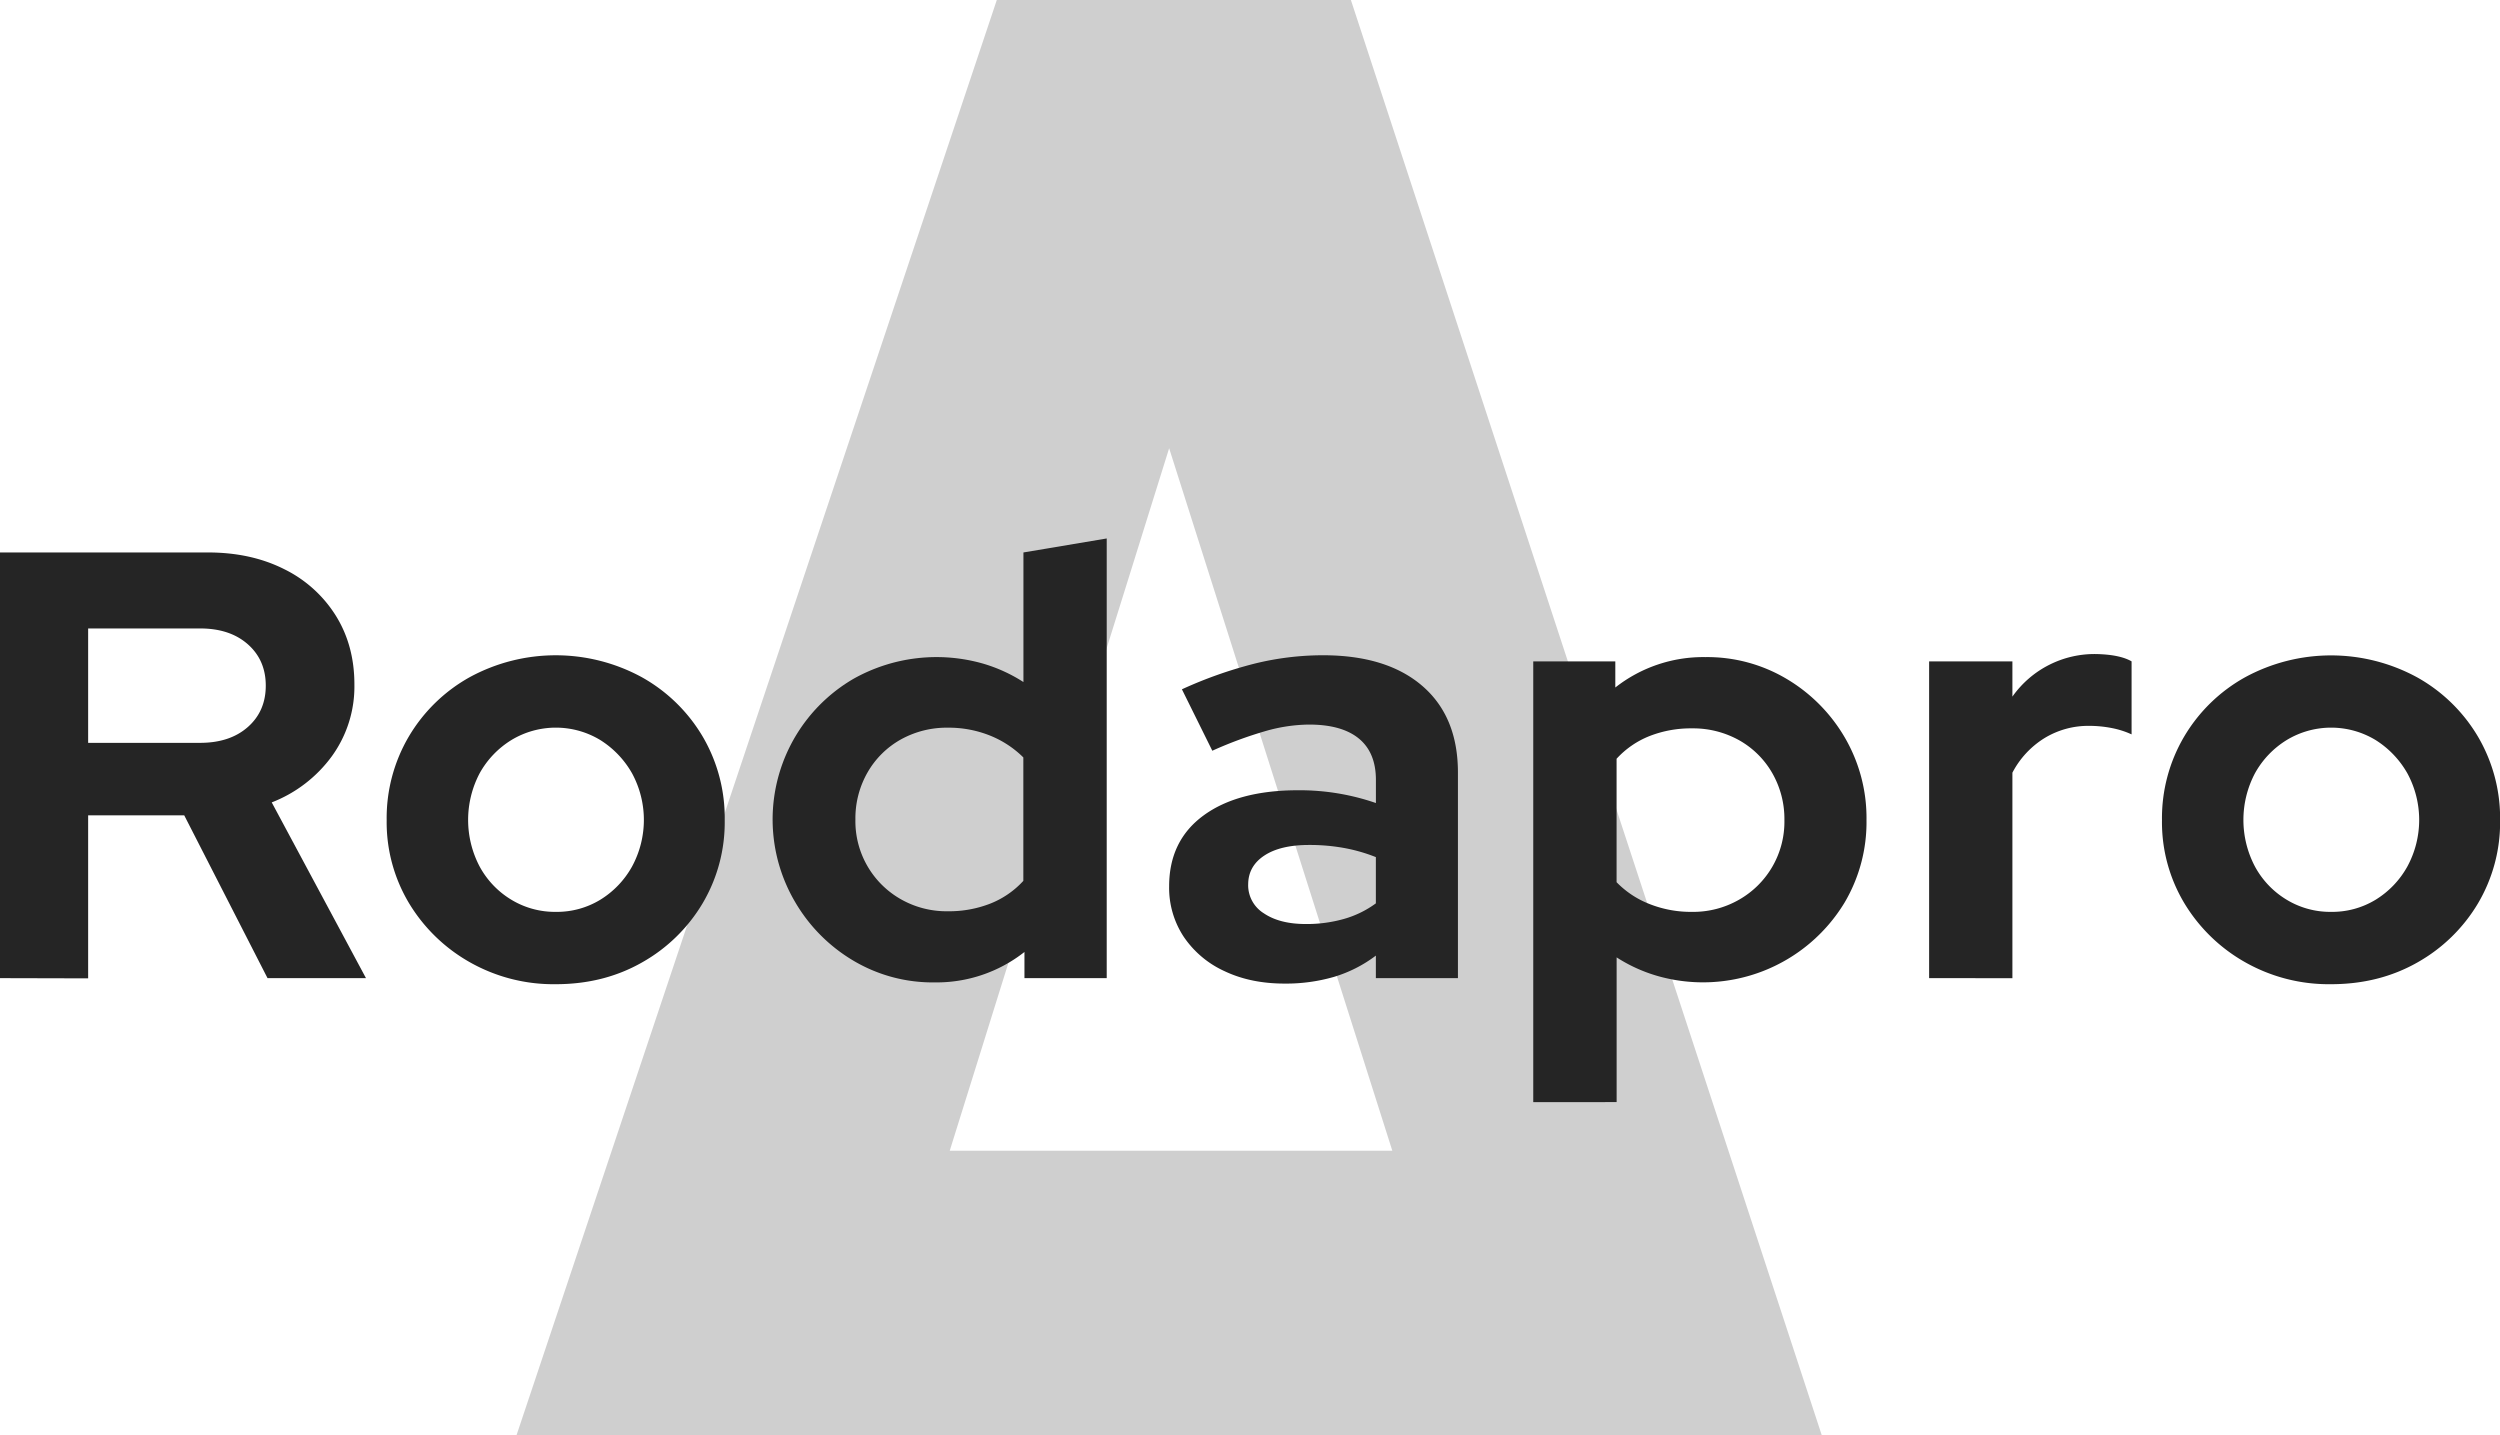 <svg xmlns="http://www.w3.org/2000/svg" viewBox="0 0 1027.23 589.67"><defs><style>.cls-1{fill:#cfcfcf;}.cls-2{fill:#252525;}</style></defs><g id="Capa_2" data-name="Capa 2"><g id="Layer_1" data-name="Layer 1"><path class="cls-1" d="M555.07,0H409.58L212.25,589.67H748.53ZM480.39,184.18l91.7,288.64H390.24Z"/><path class="cls-2" d="M0,401.91V227H85.44q17.73,0,31.35,6.87A52,52,0,0,1,138,253q7.62,12.24,7.62,28.23a48.86,48.86,0,0,1-9.24,29.47,55.34,55.34,0,0,1-24.73,19l38.72,72.2H109.92L75.69,335H36.22v67Zm36.22-96.68h46q12.24,0,19.61-6.5t7.37-17q0-10.49-7.37-17t-19.61-6.5h-46Z"/><path class="cls-2" d="M228.33,404.4a69.72,69.72,0,0,1-35.23-9,68.32,68.32,0,0,1-25-24.23A64.72,64.72,0,0,1,158.88,337,66.05,66.05,0,0,1,168,302.6a66.75,66.75,0,0,1,25-24.35,73.92,73.92,0,0,1,70.7,0,66.82,66.82,0,0,1,25,24.35A66.05,66.05,0,0,1,297.78,337a65.37,65.37,0,0,1-9.12,34.23,67.38,67.38,0,0,1-24.86,24.23Q248.07,404.41,228.33,404.4Zm0-29.72a34.32,34.32,0,0,0,18.36-5,37.17,37.17,0,0,0,13-13.61,40.18,40.18,0,0,0,0-38.35,38.56,38.56,0,0,0-13-13.62,35.26,35.26,0,0,0-36.6,0,37.14,37.14,0,0,0-13,13.62,41.15,41.15,0,0,0,0,38.35,35.85,35.85,0,0,0,13,13.61A34.55,34.55,0,0,0,228.33,374.68Z"/><path class="cls-2" d="M384,403.66a63.76,63.76,0,0,1-33.47-9,67.52,67.52,0,0,1-23.86-24.1,66.86,66.86,0,0,1,24.11-91.69,69.61,69.61,0,0,1,53-6.24,63.76,63.76,0,0,1,16.74,7.62V227l34.22-5.75V401.91H420.94V391.16A58.38,58.38,0,0,1,384,403.66Zm5.5-29.23a46.48,46.48,0,0,0,17.36-3.13,36.7,36.7,0,0,0,13.62-9.36V311.22a41.26,41.26,0,0,0-13.74-9A45.52,45.52,0,0,0,389.46,299a38.72,38.72,0,0,0-19.36,4.87,35.93,35.93,0,0,0-13.62,13.49,37.94,37.94,0,0,0-5,19.36,36.84,36.84,0,0,0,18.61,32.73A37.89,37.89,0,0,0,389.46,374.43Z"/><path class="cls-2" d="M527.86,404.15q-14,0-24.74-5.12a40.48,40.48,0,0,1-16.73-14.11,36.51,36.51,0,0,1-6-20.74q0-18.74,14.12-29.1t38.84-10.37a96,96,0,0,1,32,5.25v-9.49q0-11.25-7-17t-20.48-5.75a66.78,66.78,0,0,0-17.74,2.63,163.8,163.8,0,0,0-22,8.12l-12.49-25.24a174.69,174.69,0,0,1,29.6-10.49,117.58,117.58,0,0,1,28.36-3.5q26.22,0,40.84,12.62t14.61,35.6v84.44H565.33v-9.25a54.35,54.35,0,0,1-17.24,8.75A70.84,70.84,0,0,1,527.86,404.15Zm-15-40.71a13.6,13.6,0,0,0,6.49,11.86q6.5,4.38,17.24,4.37a55.62,55.62,0,0,0,15.74-2.12,41,41,0,0,0,13-6.37v-19a68.69,68.69,0,0,0-13-3.74,79,79,0,0,0-14.49-1.25q-11.75,0-18.36,4.37T512.87,363.44Z"/><path class="cls-2" d="M630,452.87V271.75h33.72v10.74a58.43,58.43,0,0,1,37-12.49,63.76,63.76,0,0,1,33.47,9,67.44,67.44,0,0,1,23.86,24.1A65.67,65.67,0,0,1,766.93,337a64.94,64.94,0,0,1-9,33.85A68,68,0,0,1,681,401a63.44,63.44,0,0,1-16.74-7.62v59.46Zm65.2-78.19a37.89,37.89,0,0,0,19.36-5A36.84,36.84,0,0,0,733.2,337a37.94,37.94,0,0,0-5-19.36,36,36,0,0,0-13.62-13.49,38.72,38.72,0,0,0-19.36-4.87,46.51,46.51,0,0,0-17.36,3.13,36.62,36.62,0,0,0-13.62,9.36v50.72a38.16,38.16,0,0,0,13.62,9A46.2,46.2,0,0,0,695.23,374.68Z"/><path class="cls-2" d="M792.66,401.91V271.75h34.22v14.49a41.32,41.32,0,0,1,34.73-17.49q9.5.25,14.24,3v30a35.58,35.58,0,0,0-8.25-2.62,48.49,48.49,0,0,0-9.24-.88,34.55,34.55,0,0,0-18.24,5,36.56,36.56,0,0,0-13.24,14.24v84.44Z"/><path class="cls-2" d="M957.79,404.4a69.69,69.69,0,0,1-35.23-9,68.32,68.32,0,0,1-25-24.23A64.72,64.72,0,0,1,888.34,337a66,66,0,0,1,9.12-34.35,66.68,66.68,0,0,1,25-24.35,73.92,73.92,0,0,1,70.7,0,66.82,66.82,0,0,1,25,24.35,66.14,66.14,0,0,1,9.11,34.35,65.46,65.46,0,0,1-9.11,34.23,67.38,67.38,0,0,1-24.86,24.23Q977.53,404.41,957.79,404.4Zm0-29.72a34.37,34.37,0,0,0,18.36-5,37.17,37.17,0,0,0,13-13.61,40.18,40.18,0,0,0,0-38.35,38.56,38.56,0,0,0-13-13.62,35.26,35.26,0,0,0-36.6,0,37.06,37.06,0,0,0-13,13.62,41.08,41.08,0,0,0,0,38.35,35.78,35.78,0,0,0,13,13.61A34.52,34.52,0,0,0,957.79,374.68Z"/></g></g></svg>